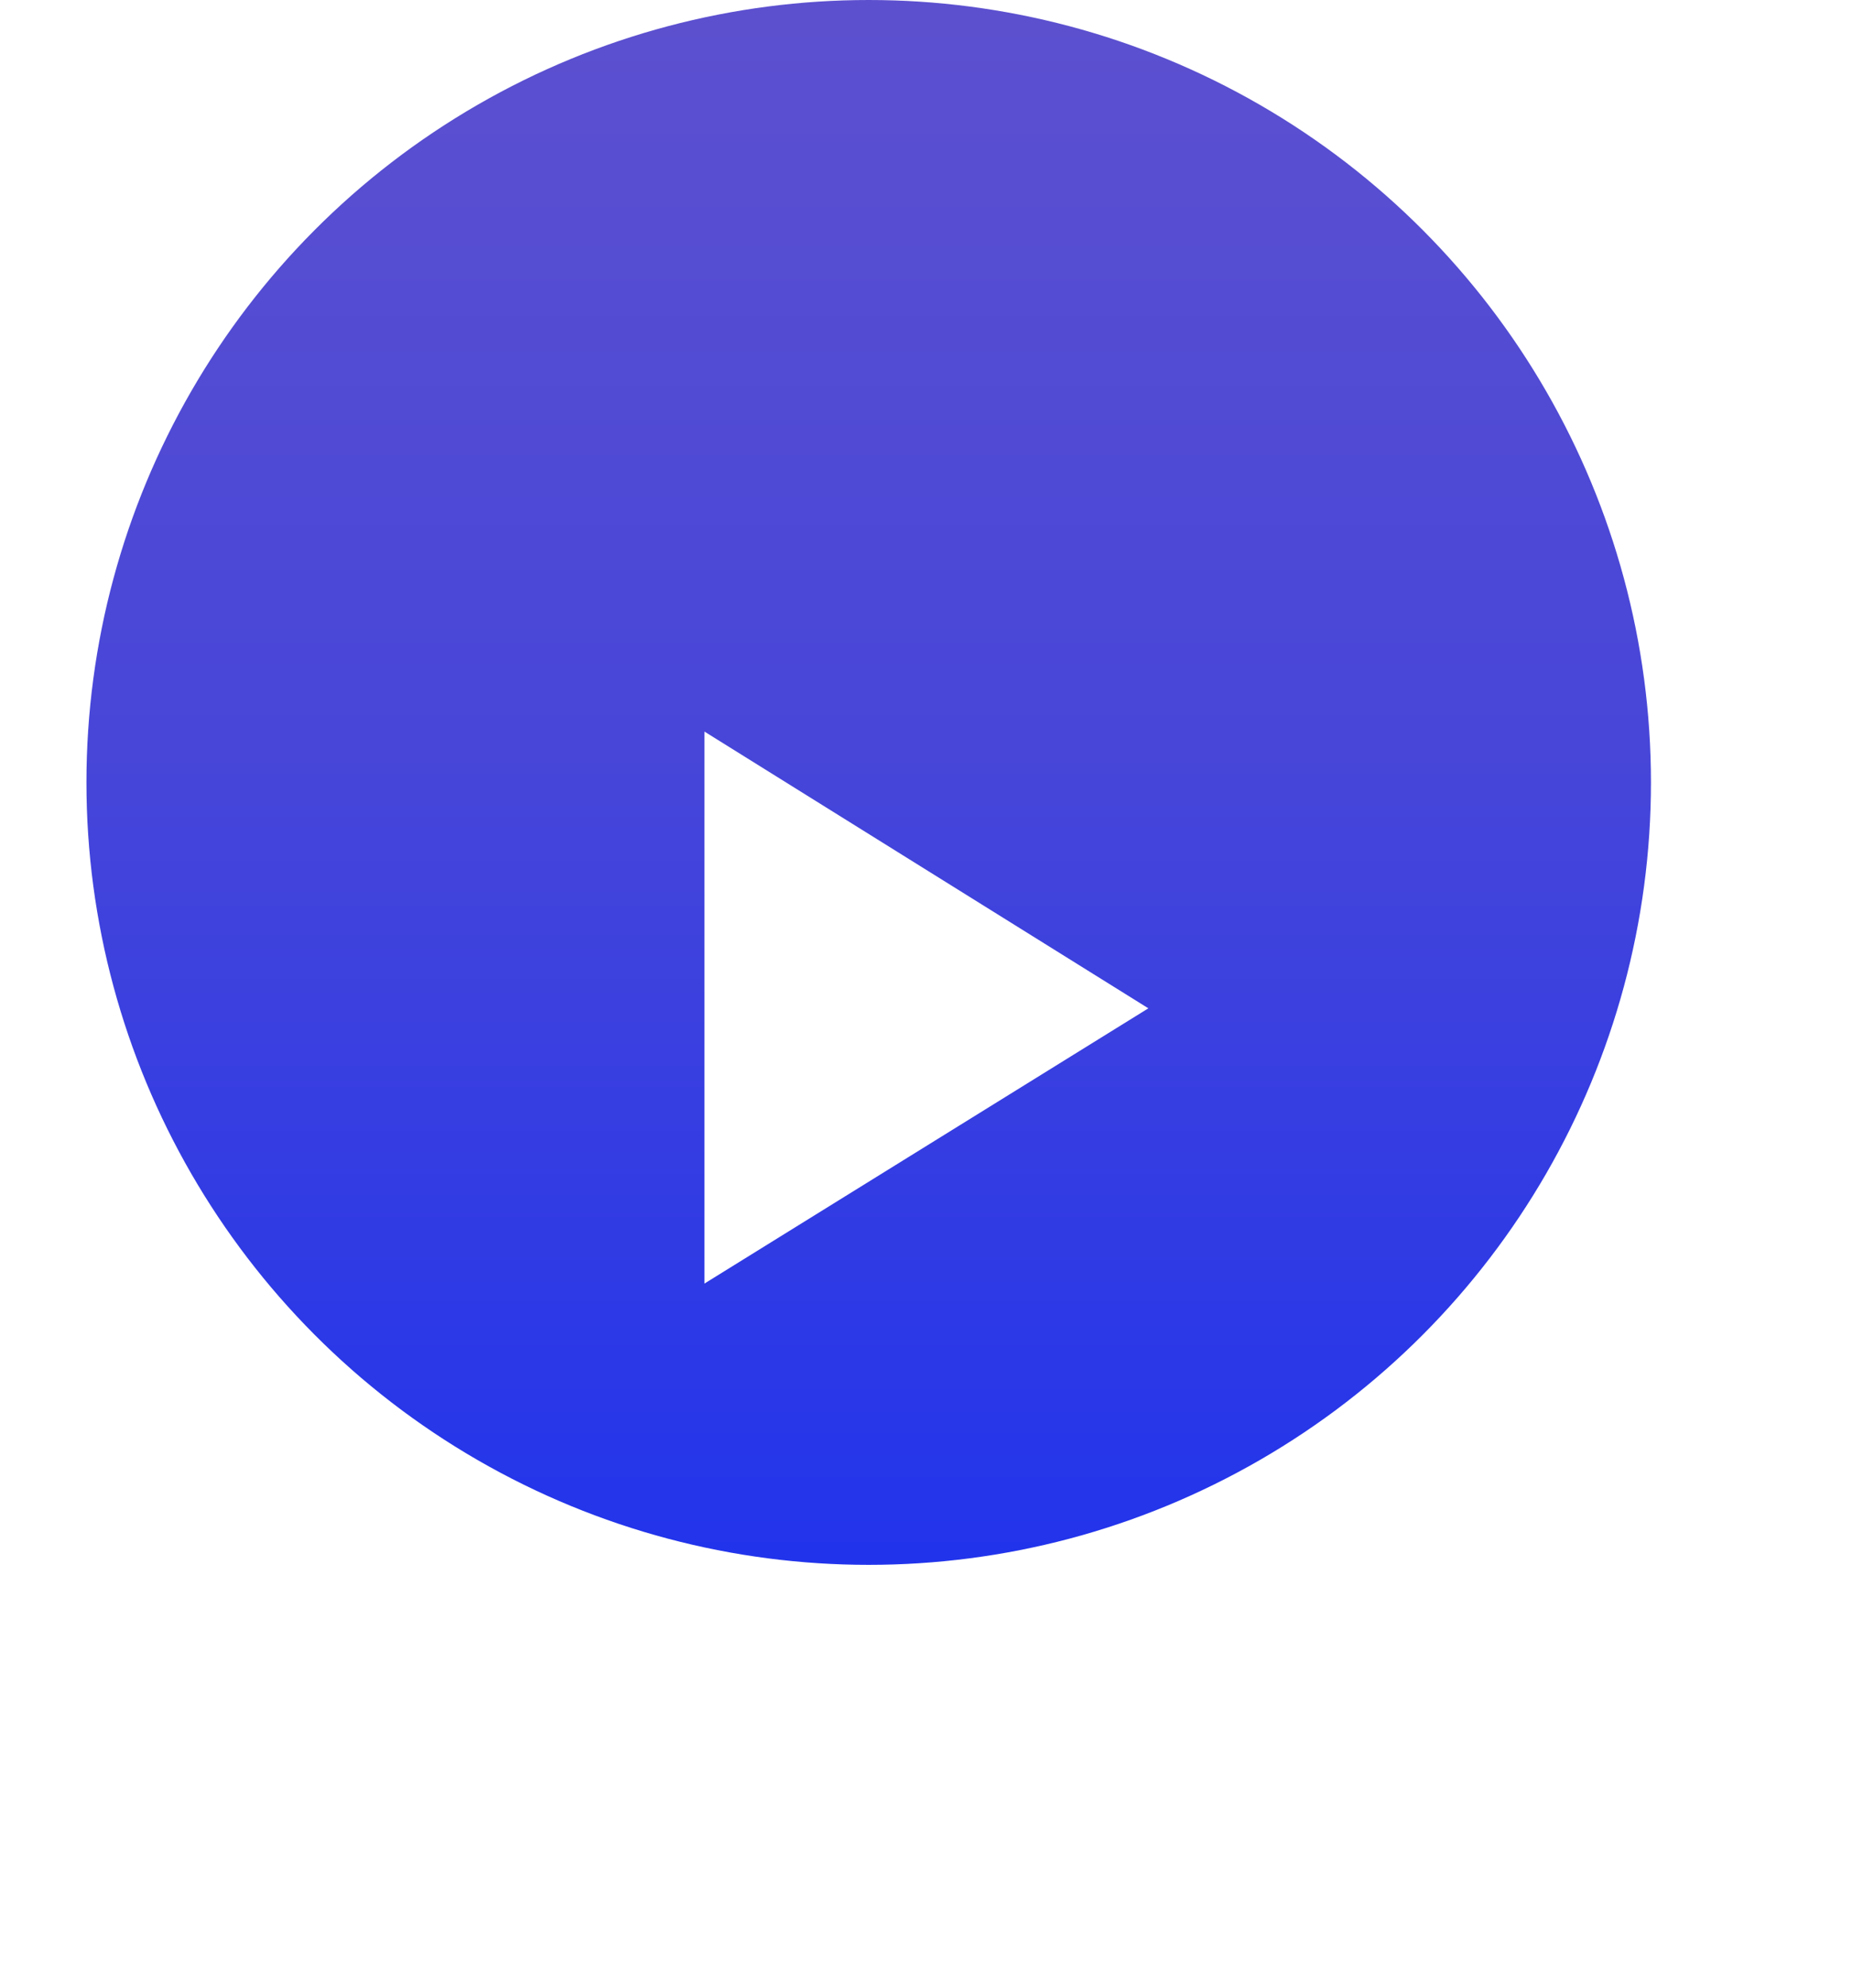 <svg xmlns="http://www.w3.org/2000/svg" xmlns:xlink="http://www.w3.org/1999/xlink" width="23.675" height="25.408" viewBox="0 0 23.675 25.408"><defs><style>.a{fill:url(#a);}.b{fill:#fff;}.c{filter:url(#b);}</style><linearGradient id="a" x1="0.5" y1="1.407" x2="0.5" y2="-0.076" gradientUnits="objectBoundingBox"><stop offset="0" stop-color="#0425fa"/><stop offset="0.625" stop-color="#4746d9"/><stop offset="1" stop-color="#6052cd"/></linearGradient><filter id="b" x="0" y="0.353" width="23.675" height="25.055" filterUnits="userSpaceOnUse"><feOffset dy="3" input="SourceAlpha"/><feGaussianBlur stdDeviation="3" result="c"/><feFlood flood-opacity="0.161"/><feComposite operator="in" in2="c"/><feComposite in="SourceGraphic"/></filter></defs><g transform="translate(1.105)"><circle class="a" cx="10" cy="10" r="10"/><g class="c" transform="matrix(1, 0, 0, 1, -1.1, 0)"><path class="b" d="M2148-141v7.055l5.675-3.518Z" transform="translate(-2139 147.35)"/></g></g></svg>